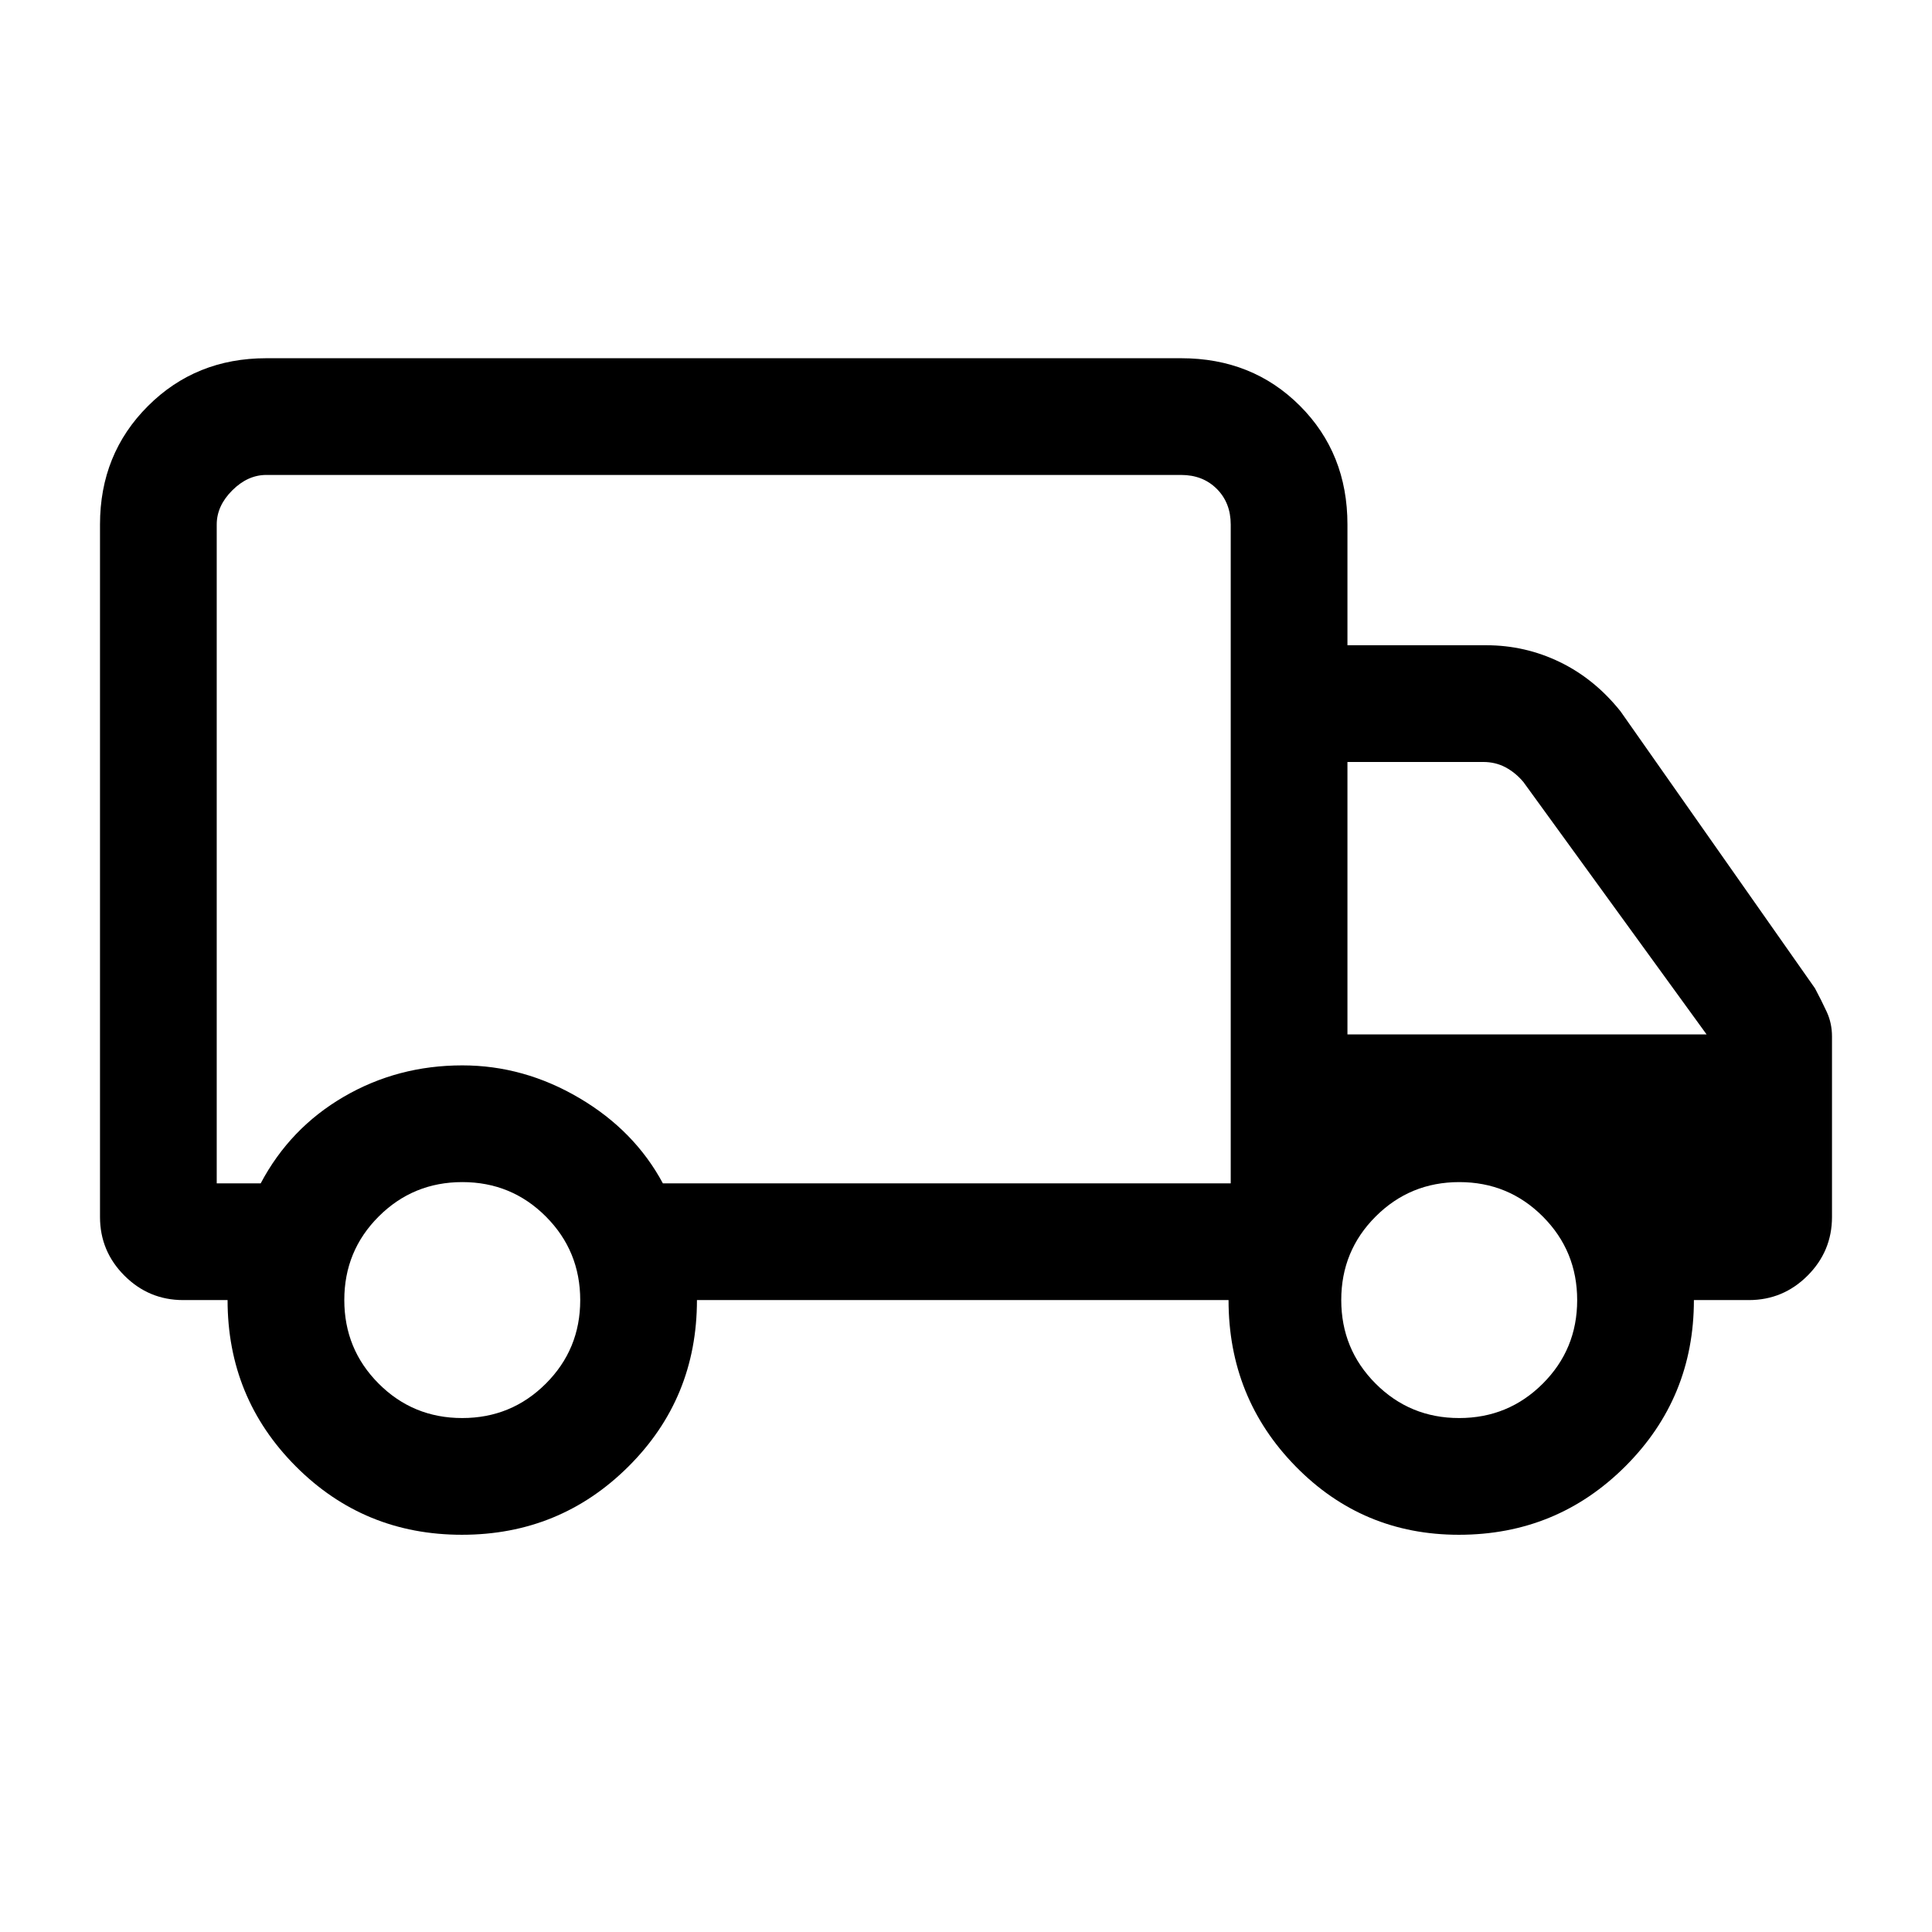 <svg xmlns="http://www.w3.org/2000/svg" height="20" viewBox="0 -960 960 960" width="20"><path d="M229.51-197.38q-48.66 0-82.55-34.02-33.88-34.01-33.88-82.6H91q-17.03 0-29.17-12.14t-12.14-29.17v-344.07q0-35.05 23.79-58.83Q97.27-782 132.31-782h454.61q35.36 0 58.99 23.63 23.63 23.63 23.63 58.99v60h69q19.29 0 36.55 8.36 17.26 8.37 30.14 24.48l96.62 137.62q3.23 6.04 5.84 11.69 2.62 5.66 2.62 12.26v89.66q0 17.03-12.14 29.17T869-314h-27.31q0 48.59-34.06 82.6-34.07 34.02-82.73 34.02-47.84 0-81.14-34.02-33.3-34.01-33.3-82.6H346.31q0 48.85-34.07 82.73-34.06 33.89-82.73 33.89Zm.15-58q24.43 0 41.54-17.08 17.11-17.07 17.11-41.5 0-24.44-17.07-41.55-17.08-17.11-41.51-17.11-24.44 0-41.55 17.08-17.1 17.07-17.1 41.51 0 24.43 17.07 41.54t41.51 17.11ZM107.69-372h21.85q14.54-27.46 41.3-43.04 26.76-15.58 58.88-15.58 30.59 0 58.09 16.2 27.5 16.19 41.57 42.42h282.16v-327.38q0-10.77-6.92-17.7-6.93-6.92-17.7-6.92H132.31q-9.23 0-16.93 7.69-7.69 7.69-7.69 16.93V-372Zm617.35 116.62q24.44 0 41.54-17.08 17.11-17.07 17.11-41.5 0-24.44-17.07-41.55-17.07-17.11-41.51-17.11-24.43 0-41.54 17.08-17.11 17.07-17.11 41.51 0 24.43 17.07 41.54 17.08 17.11 41.51 17.11ZM669.54-446H848l-91-125.38q-3.85-4.62-8.85-7.31-5-2.69-11.15-2.69h-67.46V-446ZM359.62-548Z"/></svg>